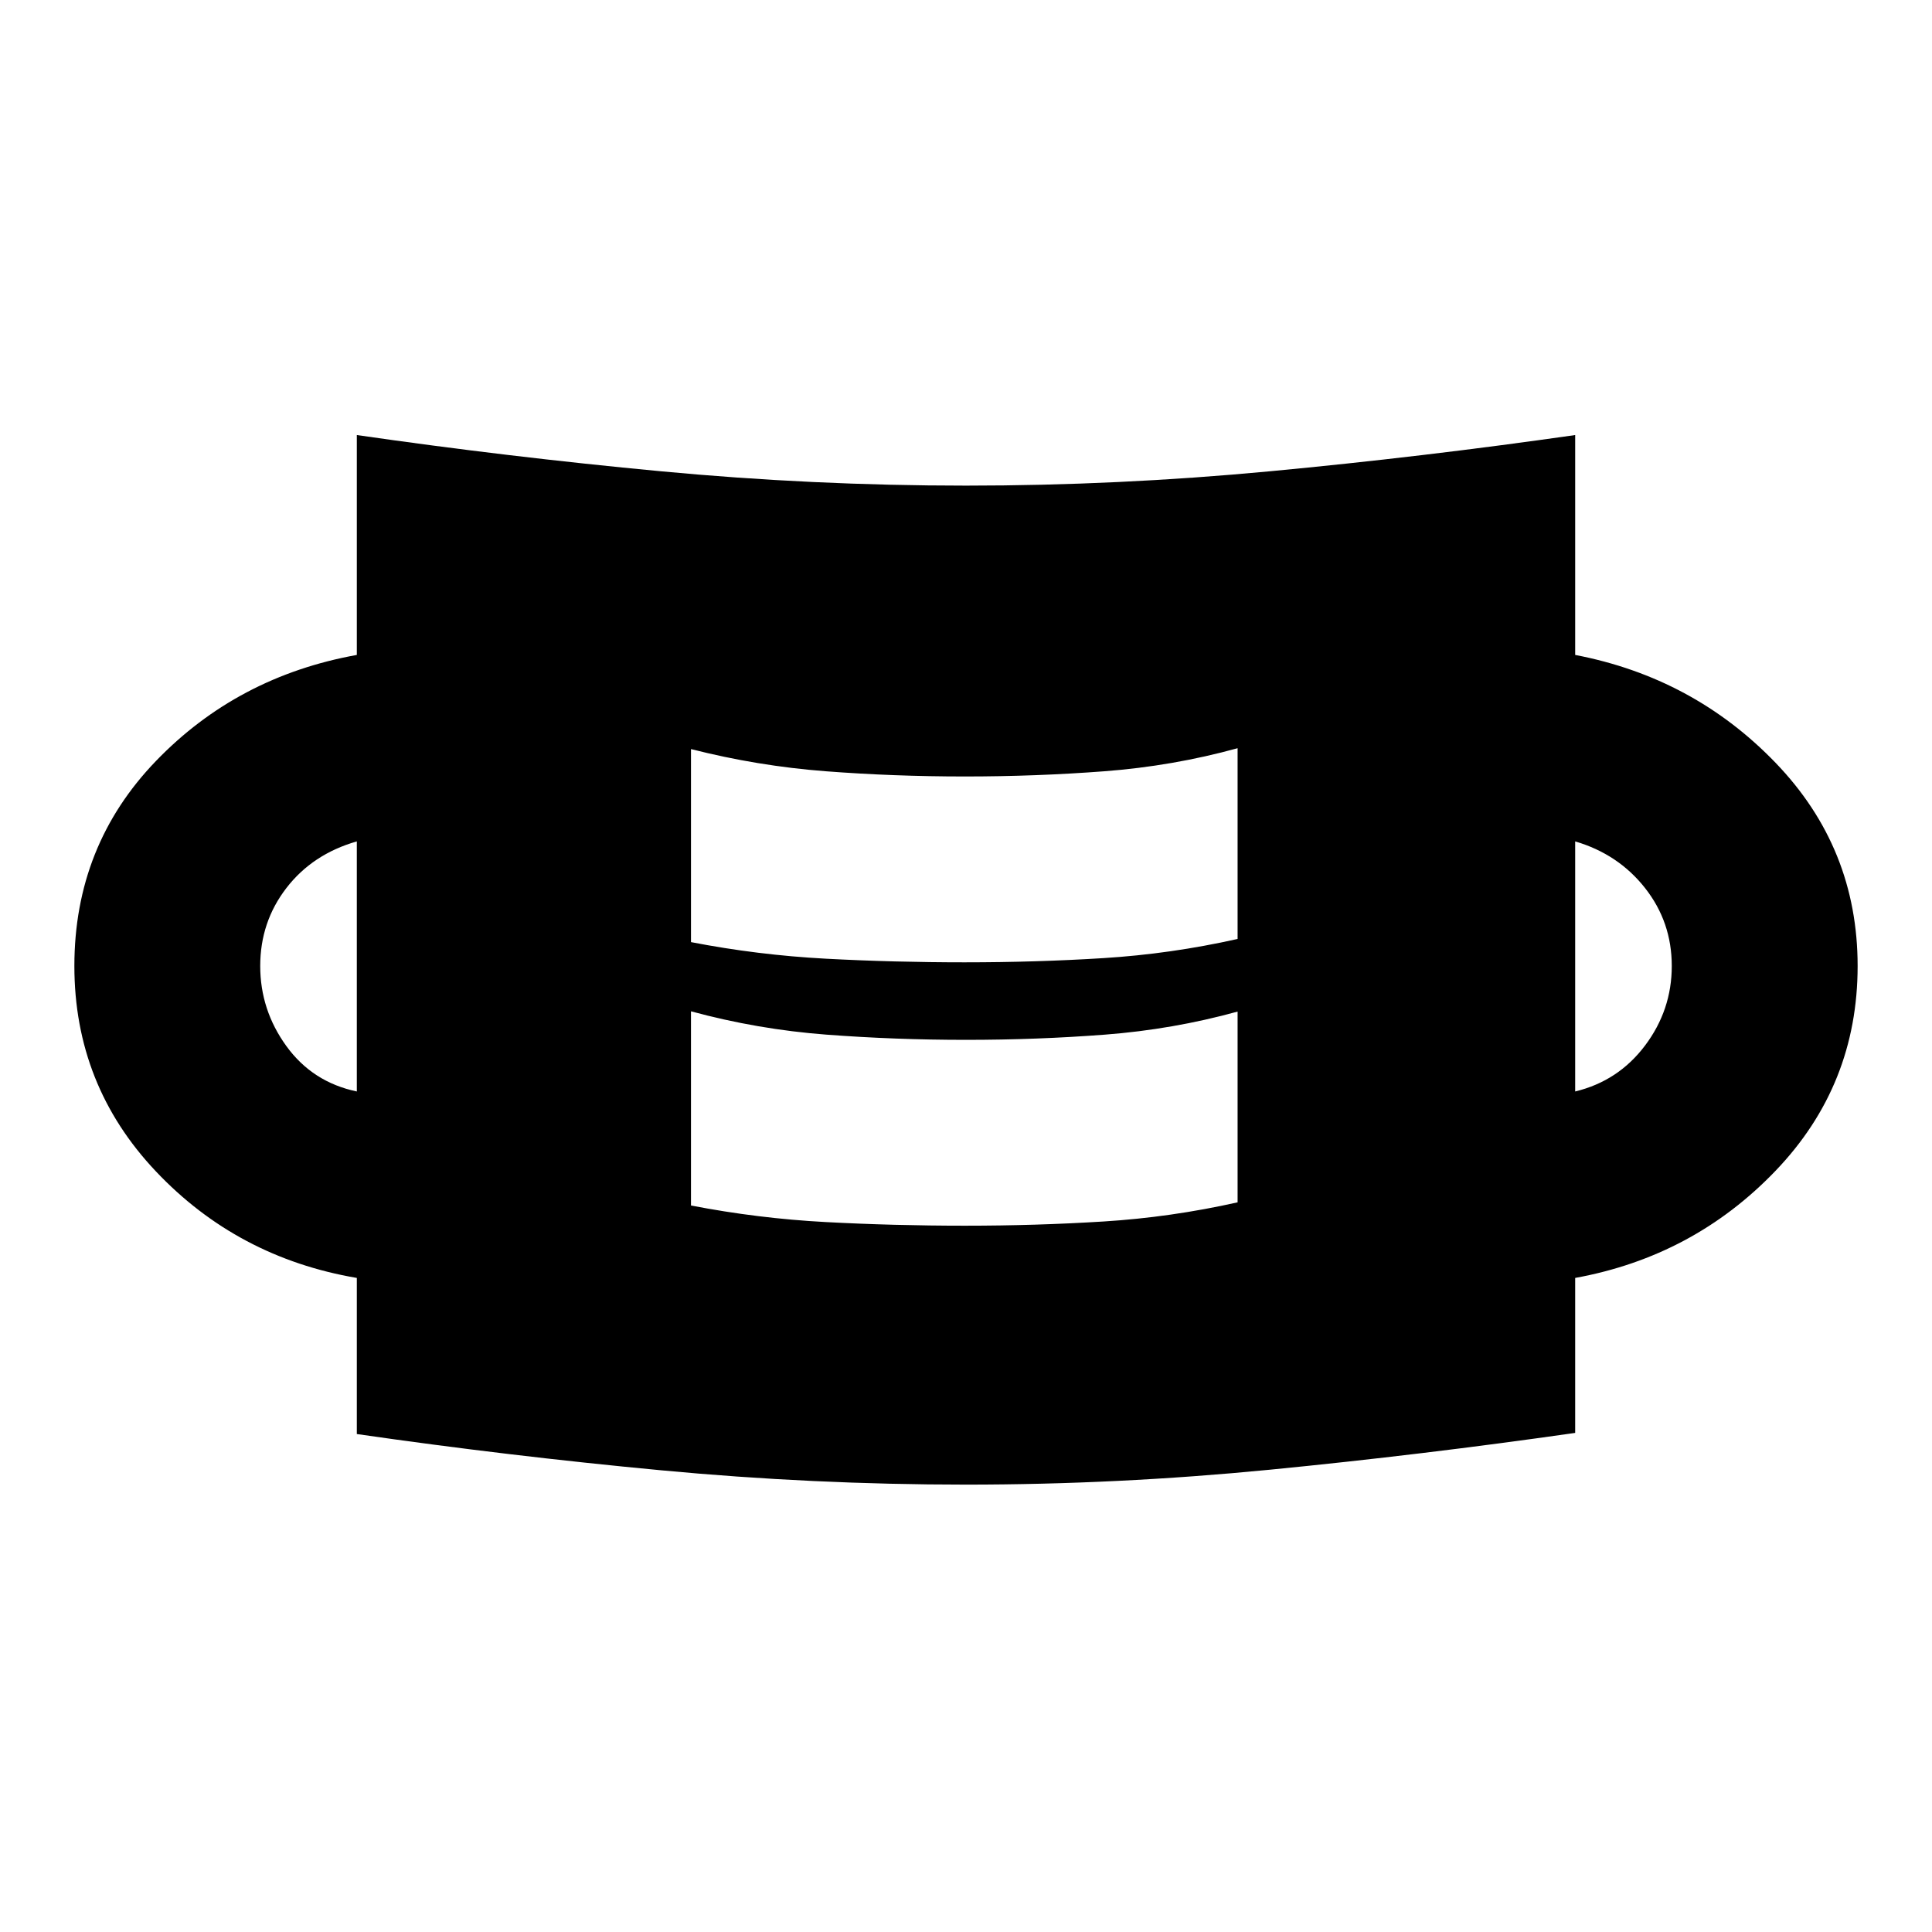 <svg xmlns="http://www.w3.org/2000/svg" height="20" viewBox="0 -960 960 960" width="20"><path d="M480-222.304q-75.957 0-151.631-7.13-75.674-7.131-151.065-18v-77.565q-59.349-10.131-99.849-52.957-40.5-42.826-40.5-102.044 0-59.783 40.5-101.827 40.5-42.043 99.849-52.739v-109.261q75.391 10.87 151.065 18 75.674 7.131 151.631 7.131 75.391 0 151.066-7.131 75.674-7.13 151.63-18v109.261q58.783 11.261 99.566 53.587Q923.045-538.652 923.045-480q0 59.218-40.783 101.761-40.783 42.544-99.566 53.24v77q-75.956 10.869-151.63 18.282-75.675 7.413-151.066 7.413Zm-.565-128.652q35.304 0 68.826-2.087 33.521-2.087 66.695-9.522v-94.783q-32.174 8.869-65.913 11.456-33.739 2.587-69.043 2.587-35.304 0-69.391-2.587t-67.261-11.587v96.48q33.174 6.434 66.978 8.239 33.804 1.804 69.109 1.804Zm-302.131-66.696v-124.261q-22 6.304-35 23.174-13 16.869-13 38.739 0 21.87 13 39.804 13 17.935 35 22.544Zm605.392 0q21.435-5.174 34.718-22.826Q830.696-458.13 830.696-480q0-21.87-13.282-38.739-13.283-16.87-34.718-23.174v124.261Zm-303.261-64.174q35.304 0 68.826-2.086 33.521-2.087 66.695-9.522v-94.784q-32.174 8.87-66.195 11.457-34.022 2.587-69.326 2.587-35.305 0-69.109-2.587-33.804-2.587-66.978-11.022v95.914q33.174 6.435 66.978 8.239 33.804 1.804 69.109 1.804Z"/></svg>